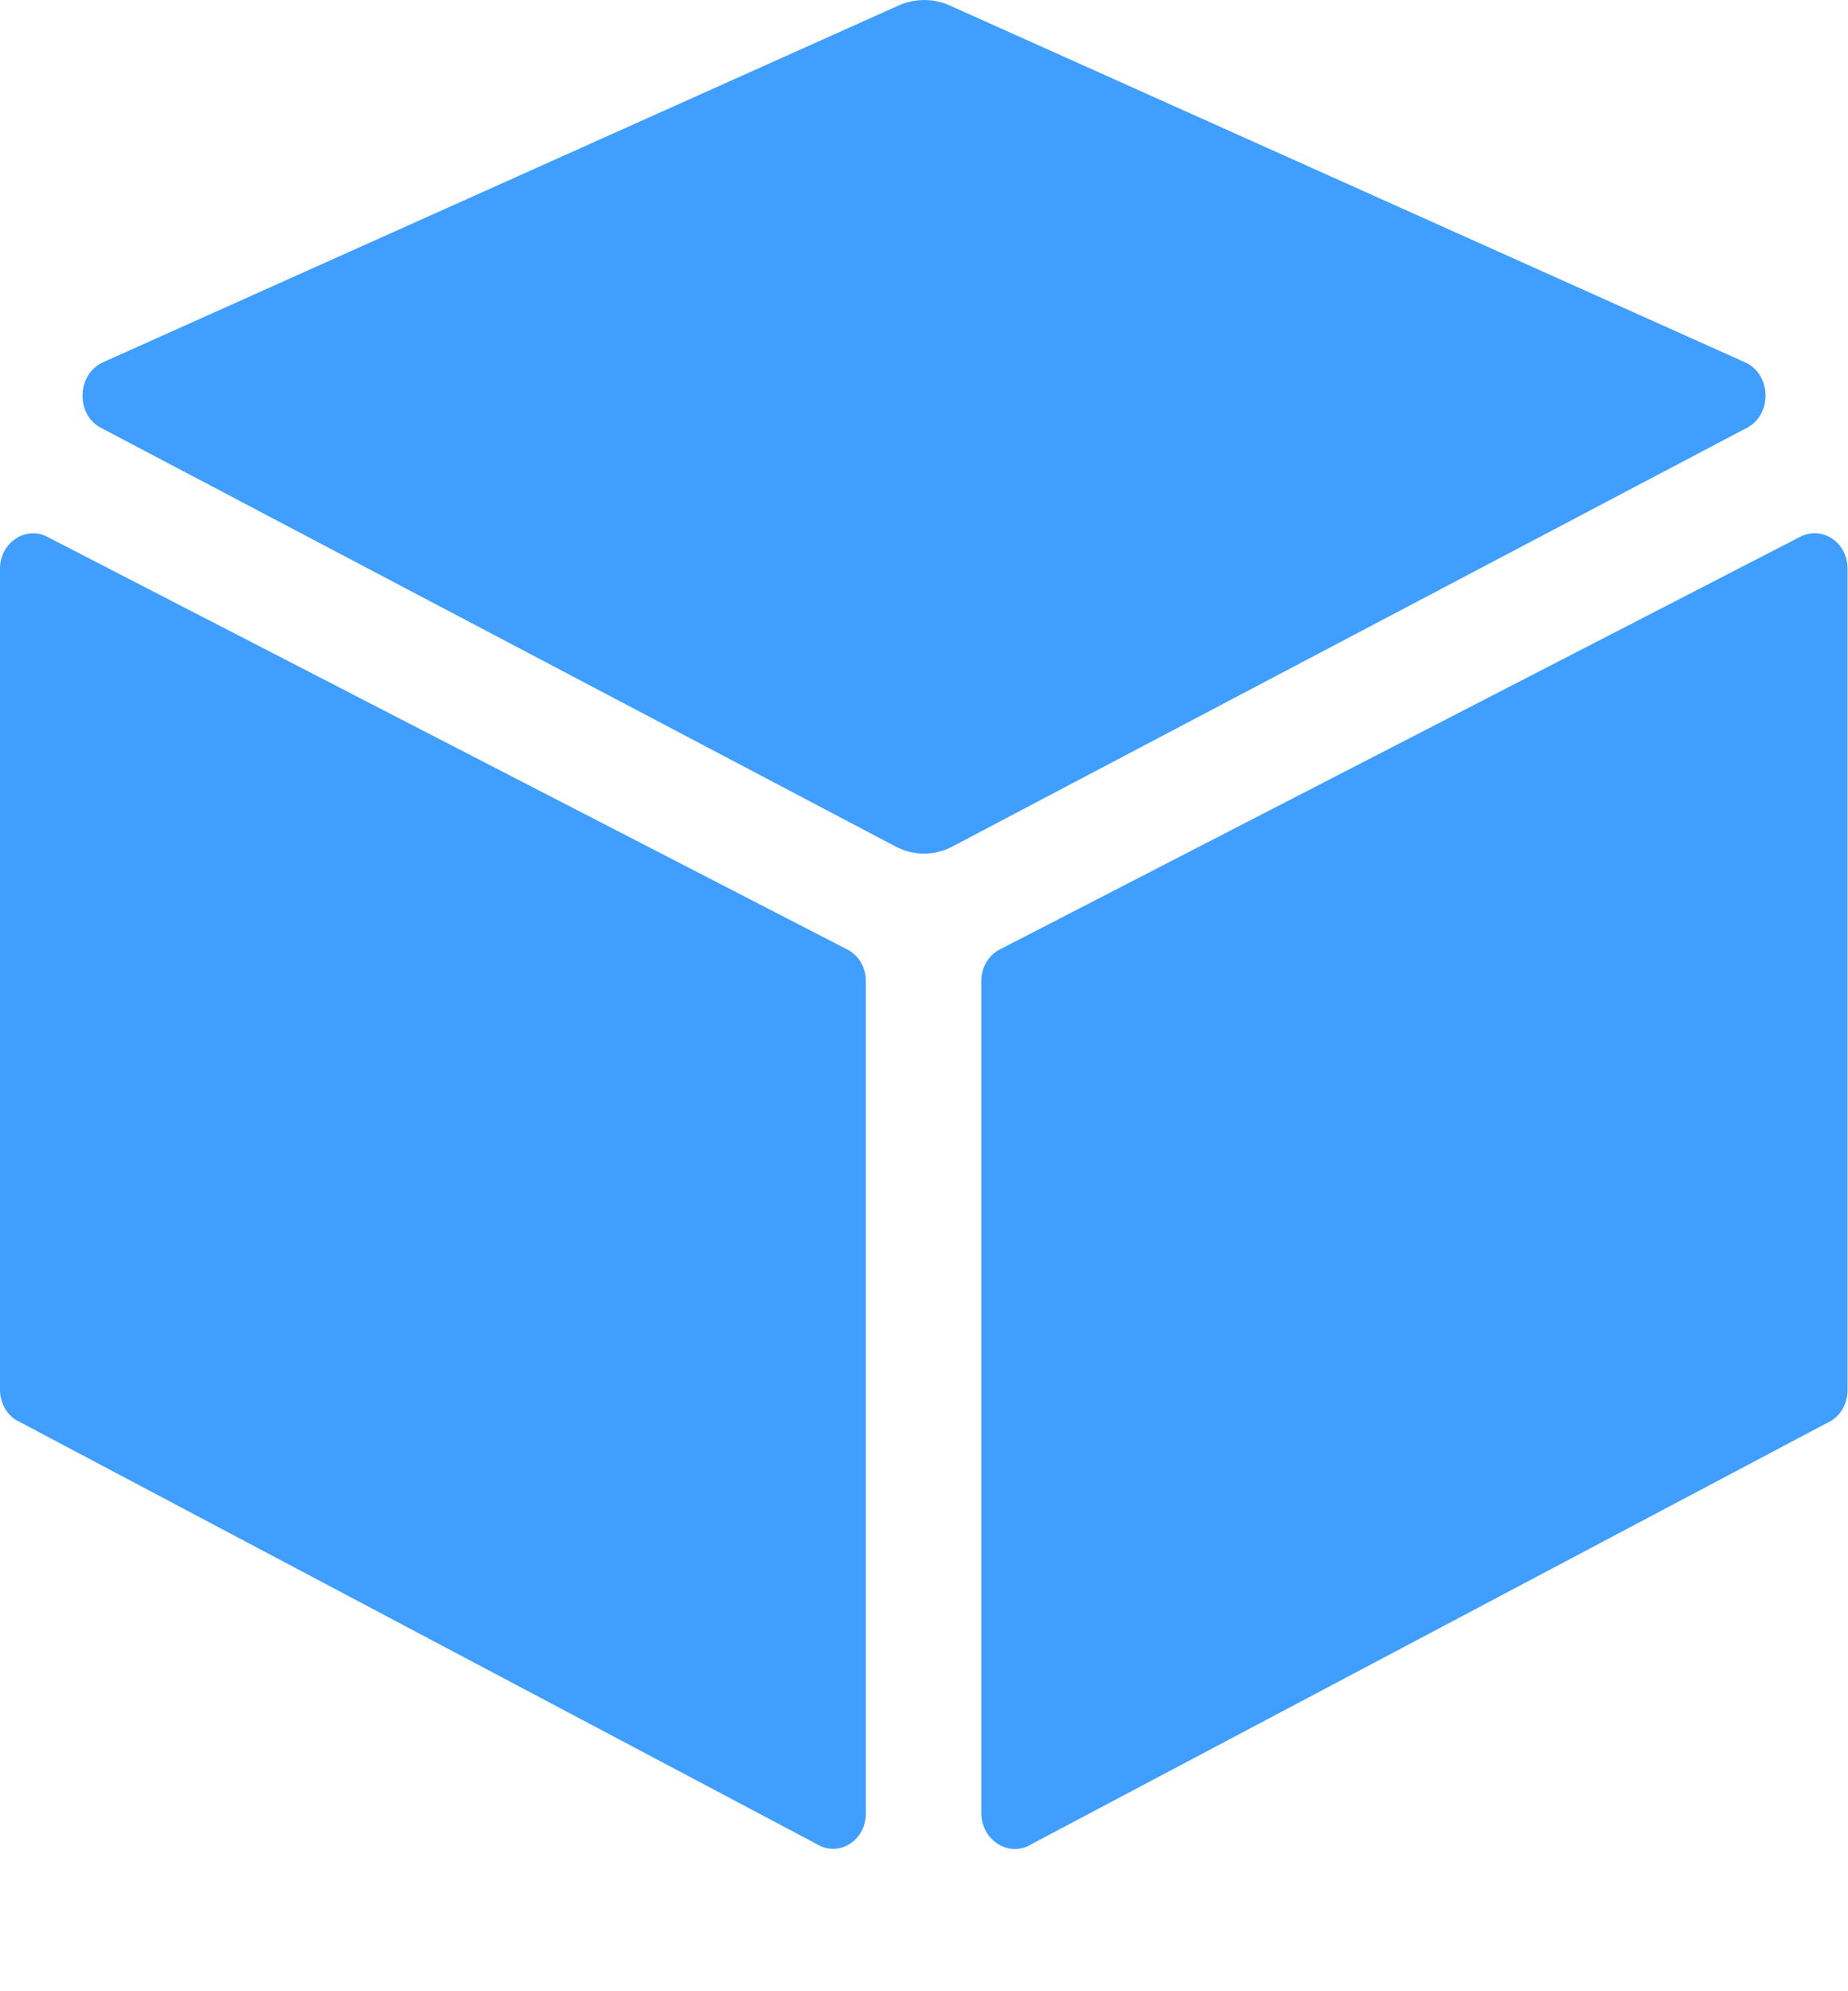 ﻿<?xml version="1.0" encoding="utf-8"?>
<svg version="1.1" xmlns:xlink="http://www.w3.org/1999/xlink" width="13px" height="14px" xmlns="http://www.w3.org/2000/svg">
  <g transform="matrix(1 0 0 1 -25 -14 )">
    <path d="M 12.287 3.009  C 12.469 2.916  12.463 2.631  12.275 2.547  L 6.678 0.037  C 6.566 -0.012  6.438 -0.012  6.325 0.037  L 0.725 2.547  C 0.538 2.631  0.531 2.916  0.712 3.009  L 6.297 5.95  C 6.425 6.019  6.575 6.019  6.703 5.95  L 12.287 3.009  Z M 6.903 12.75  C 6.906 12.944  7.103 13.062  7.256 12.966  L 12.884 9.988  C 12.953 9.944  12.997 9.863  12.997 9.775  L 12.997 3.997  C 12.997 3.812  12.816 3.694  12.662 3.775  L 7.034 6.675  C 6.953 6.716  6.903 6.803  6.903 6.897  L 6.903 12.75  Z M 0.334 3.775  C 0.181 3.694  0 3.816  0 3.997  L 0 9.772  C 0 9.859  0.044 9.941  0.113 9.984  L 5.741 12.963  C 5.897 13.062  6.091 12.944  6.091 12.75  L 6.091 6.897  C 6.091 6.803  6.041 6.716  5.959 6.675  L 0.334 3.775  Z " fill-rule="nonzero" fill="#409eff" stroke="none" transform="matrix(1 0 0 1 25 14 )" />
  </g>
</svg>